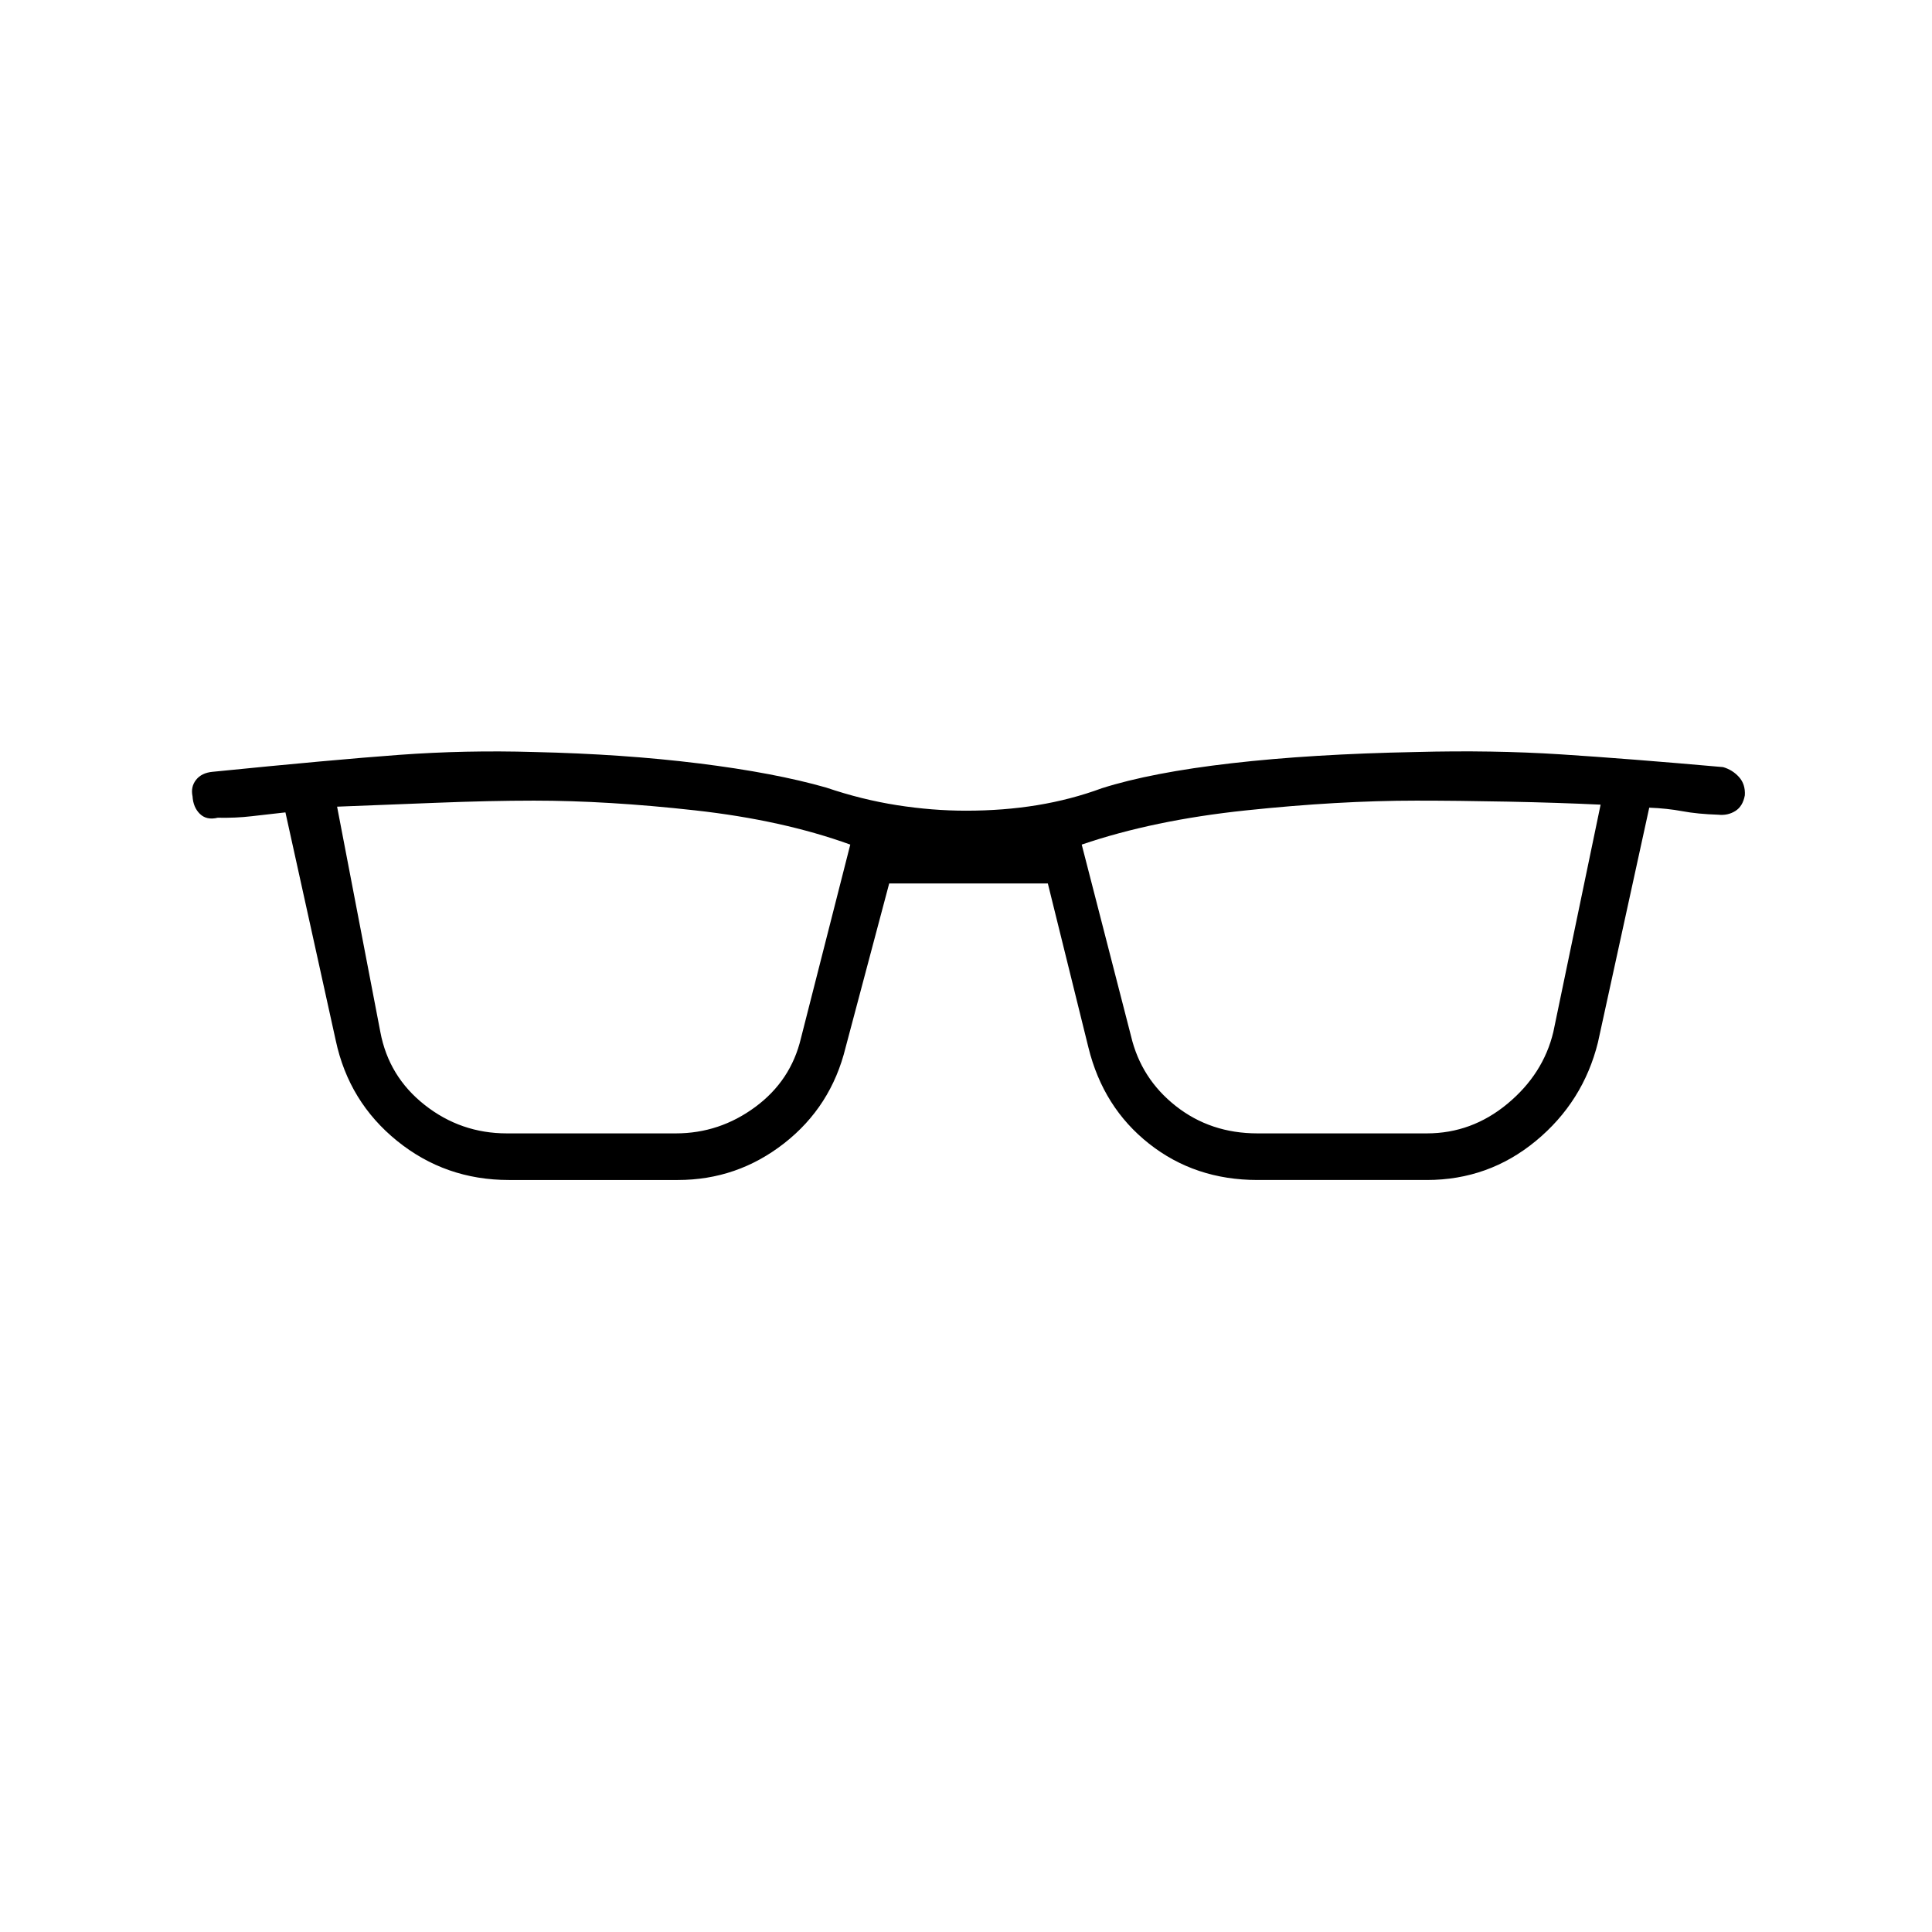 <svg xmlns="http://www.w3.org/2000/svg" height="40" viewBox="0 -960 960 960" width="40"><path d="M252.83-373.67q-31.5 0-55.5-19.41-24-19.42-30.5-49.92l-25-113.33q-9.16 1-16.83 1.91-7.67.92-16.83.75-5.5 1.34-8.84-1.91-3.33-3.25-3.66-8.75-1-4.67 1.75-8.17t8.25-4q59.83-6 92.75-8.42 32.91-2.41 66.91-1.41 44.34 1 81.92 5.66 37.58 4.67 63.25 12 17.67 6 35.17 8.75t34.33 2.75q18.67 0 35.42-2.75t32.08-8.41q24.67-7.84 64.5-12.42t91.67-5.58q38-1 71.75 1.16 33.75 2.17 80.75 6.34 4.66 1.33 7.91 4.91 3.25 3.59 2.92 9.09-1 5.5-4.75 7.83t-8.42 1.83q-10.33-.33-17.91-1.75-7.59-1.41-16.42-1.75L794-442q-7.33 29.5-30.83 48.92-23.5 19.41-54.17 19.41h-84.17q-31 0-53.83-18t-30.17-47.83L520.67-521h-78.84l-21.66 81.5q-7.17 29.33-30.5 47.58-23.34 18.25-52.84 18.25h-84ZM189-447.17q4.17 22.17 22.08 36.25 17.92 14.09 40.75 14.09h84q21.67 0 39.42-13.09Q393-423 398-444.17l24.5-96.16q-33.67-12.17-77.08-17-43.42-4.84-80.09-4.84-21.66 0-49.08 1.09-27.42 1.08-48.75 1.91l21.5 112Zm373 2q5 21.17 22.25 34.75 17.25 13.59 40.58 13.59H709q22.33 0 40.08-14.75t22.75-35.59l23.5-113q-21-1-46-1.5t-45.66-.5q-38.5 0-84.5 4.84-46 4.83-81.67 17l24.5 95.16Z"/></svg>